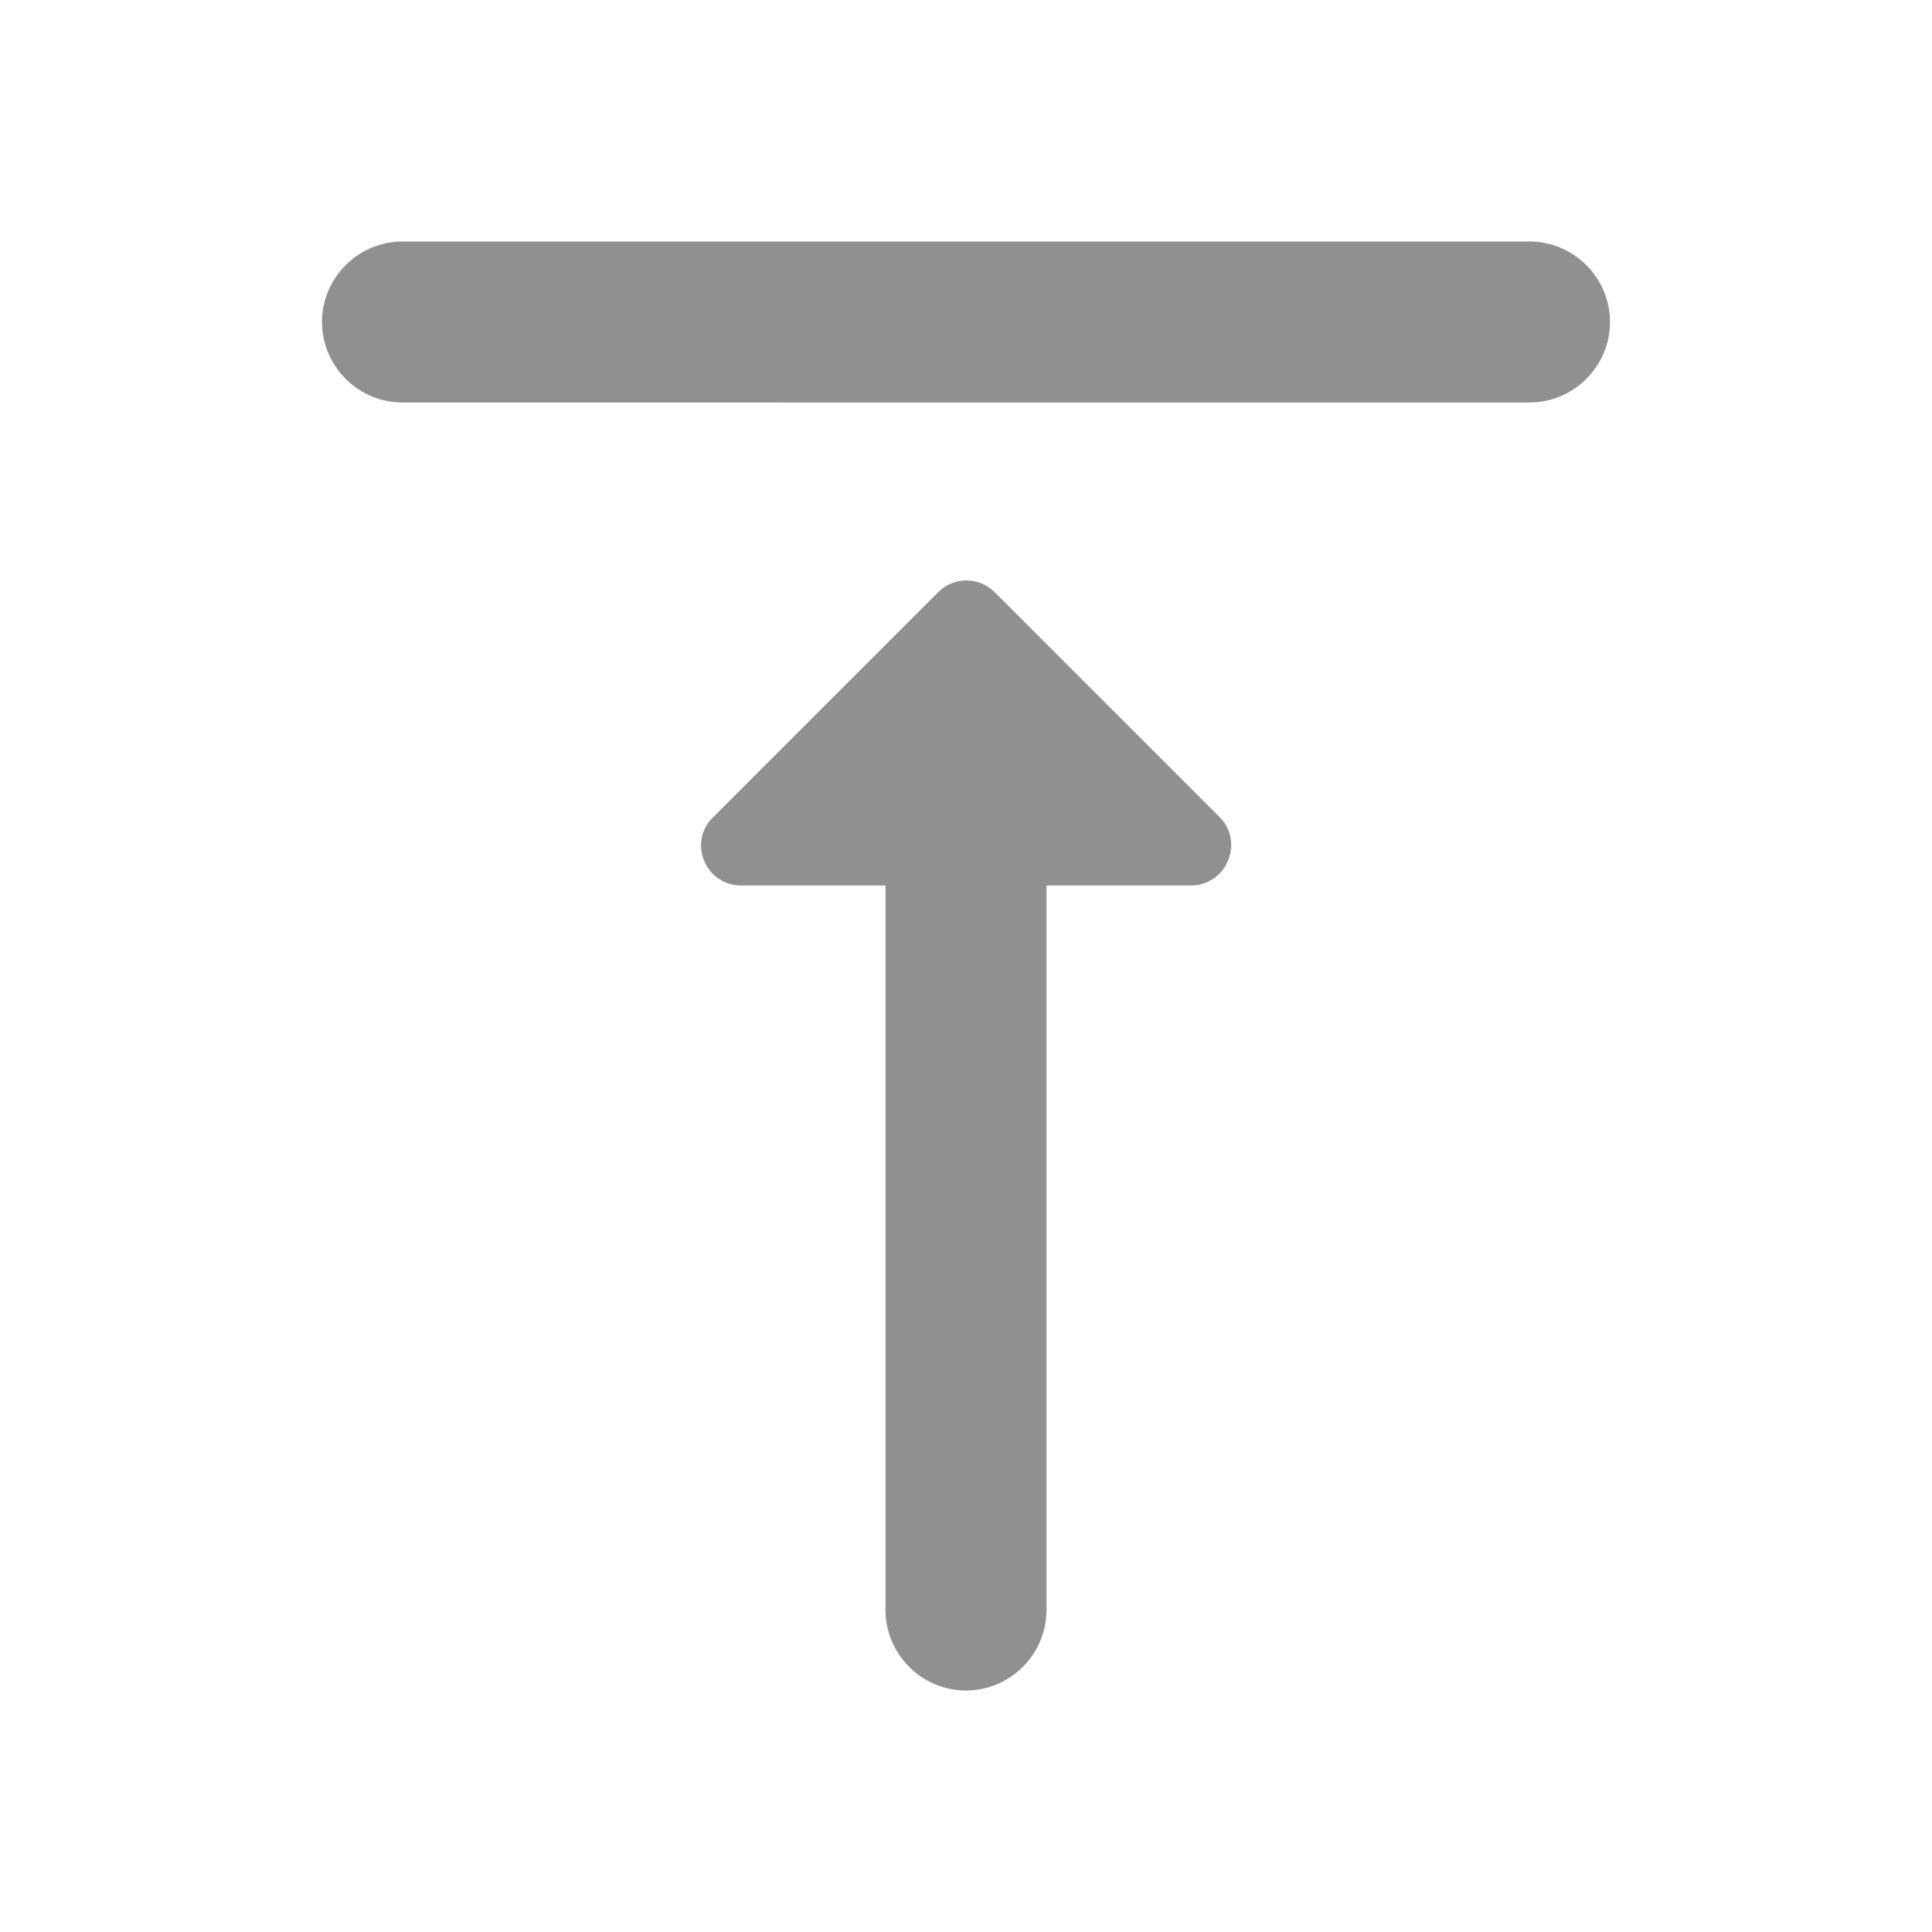 <?xml version="1.0" encoding="UTF-8" standalone="no"?>
<svg
   xmlns:dc="http://purl.org/dc/elements/1.1/"
   xmlns:cc="http://creativecommons.org/ns#"
   xmlns:rdf="http://www.w3.org/1999/02/22-rdf-syntax-ns#"
   xmlns:svg="http://www.w3.org/2000/svg"
   xmlns="http://www.w3.org/2000/svg"
   xmlns:sodipodi="http://sodipodi.sourceforge.net/DTD/sodipodi-0.dtd"
   xmlns:inkscape="http://www.inkscape.org/namespaces/inkscape"
   height="24"
   viewBox="0 0 24 24"
   width="24"
   version="1.1"
   id="svg4"
   sodipodi:docname="selection-top-symbolic.svg"
   inkscape:version="1.0.1 (3bc2e813f5, 2020-09-07)">
  <defs
     id="defs8" />
  <sodipodi:namedview
     pagecolor="#ffffff"
     bordercolor="#666666"
     borderopacity="1"
     objecttolerance="10"
     gridtolerance="10"
     guidetolerance="10"
     inkscape:pageopacity="0"
     inkscape:pageshadow="2"
     inkscape:window-width="1908"
     inkscape:window-height="1022"
     id="namedview6"
     showgrid="false"
     inkscape:zoom="39.833333"
     inkscape:cx="12.050209"
     inkscape:cy="12"
     inkscape:window-x="8"
     inkscape:window-y="1097"
     inkscape:window-maximized="0"
     inkscape:current-layer="svg4" />
  <path fill="#909090"
     d="M 14.79,11 H 13 v 9 c 0,0.55 -0.45,1 -1,1 -0.55,0 -1,-0.45 -1,-1 V 11 H 9.21 C 8.76,11 8.54,10.46 8.86,10.15 l 2.79,-2.79 c 0.2,-0.2 0.51,-0.2 0.71,0 l 2.79,2.79 C 15.46,10.46 15.24,11 14.79,11 Z M 4,4 C 4,3.45 4.45,3 5,3 h 14 c 0.55,0 1,0.45 1,1 0,0.55 -0.45,1 -1,1 H 5 C 4.45,5 4,4.55 4,4 Z"
     id="path2" />
</svg>
